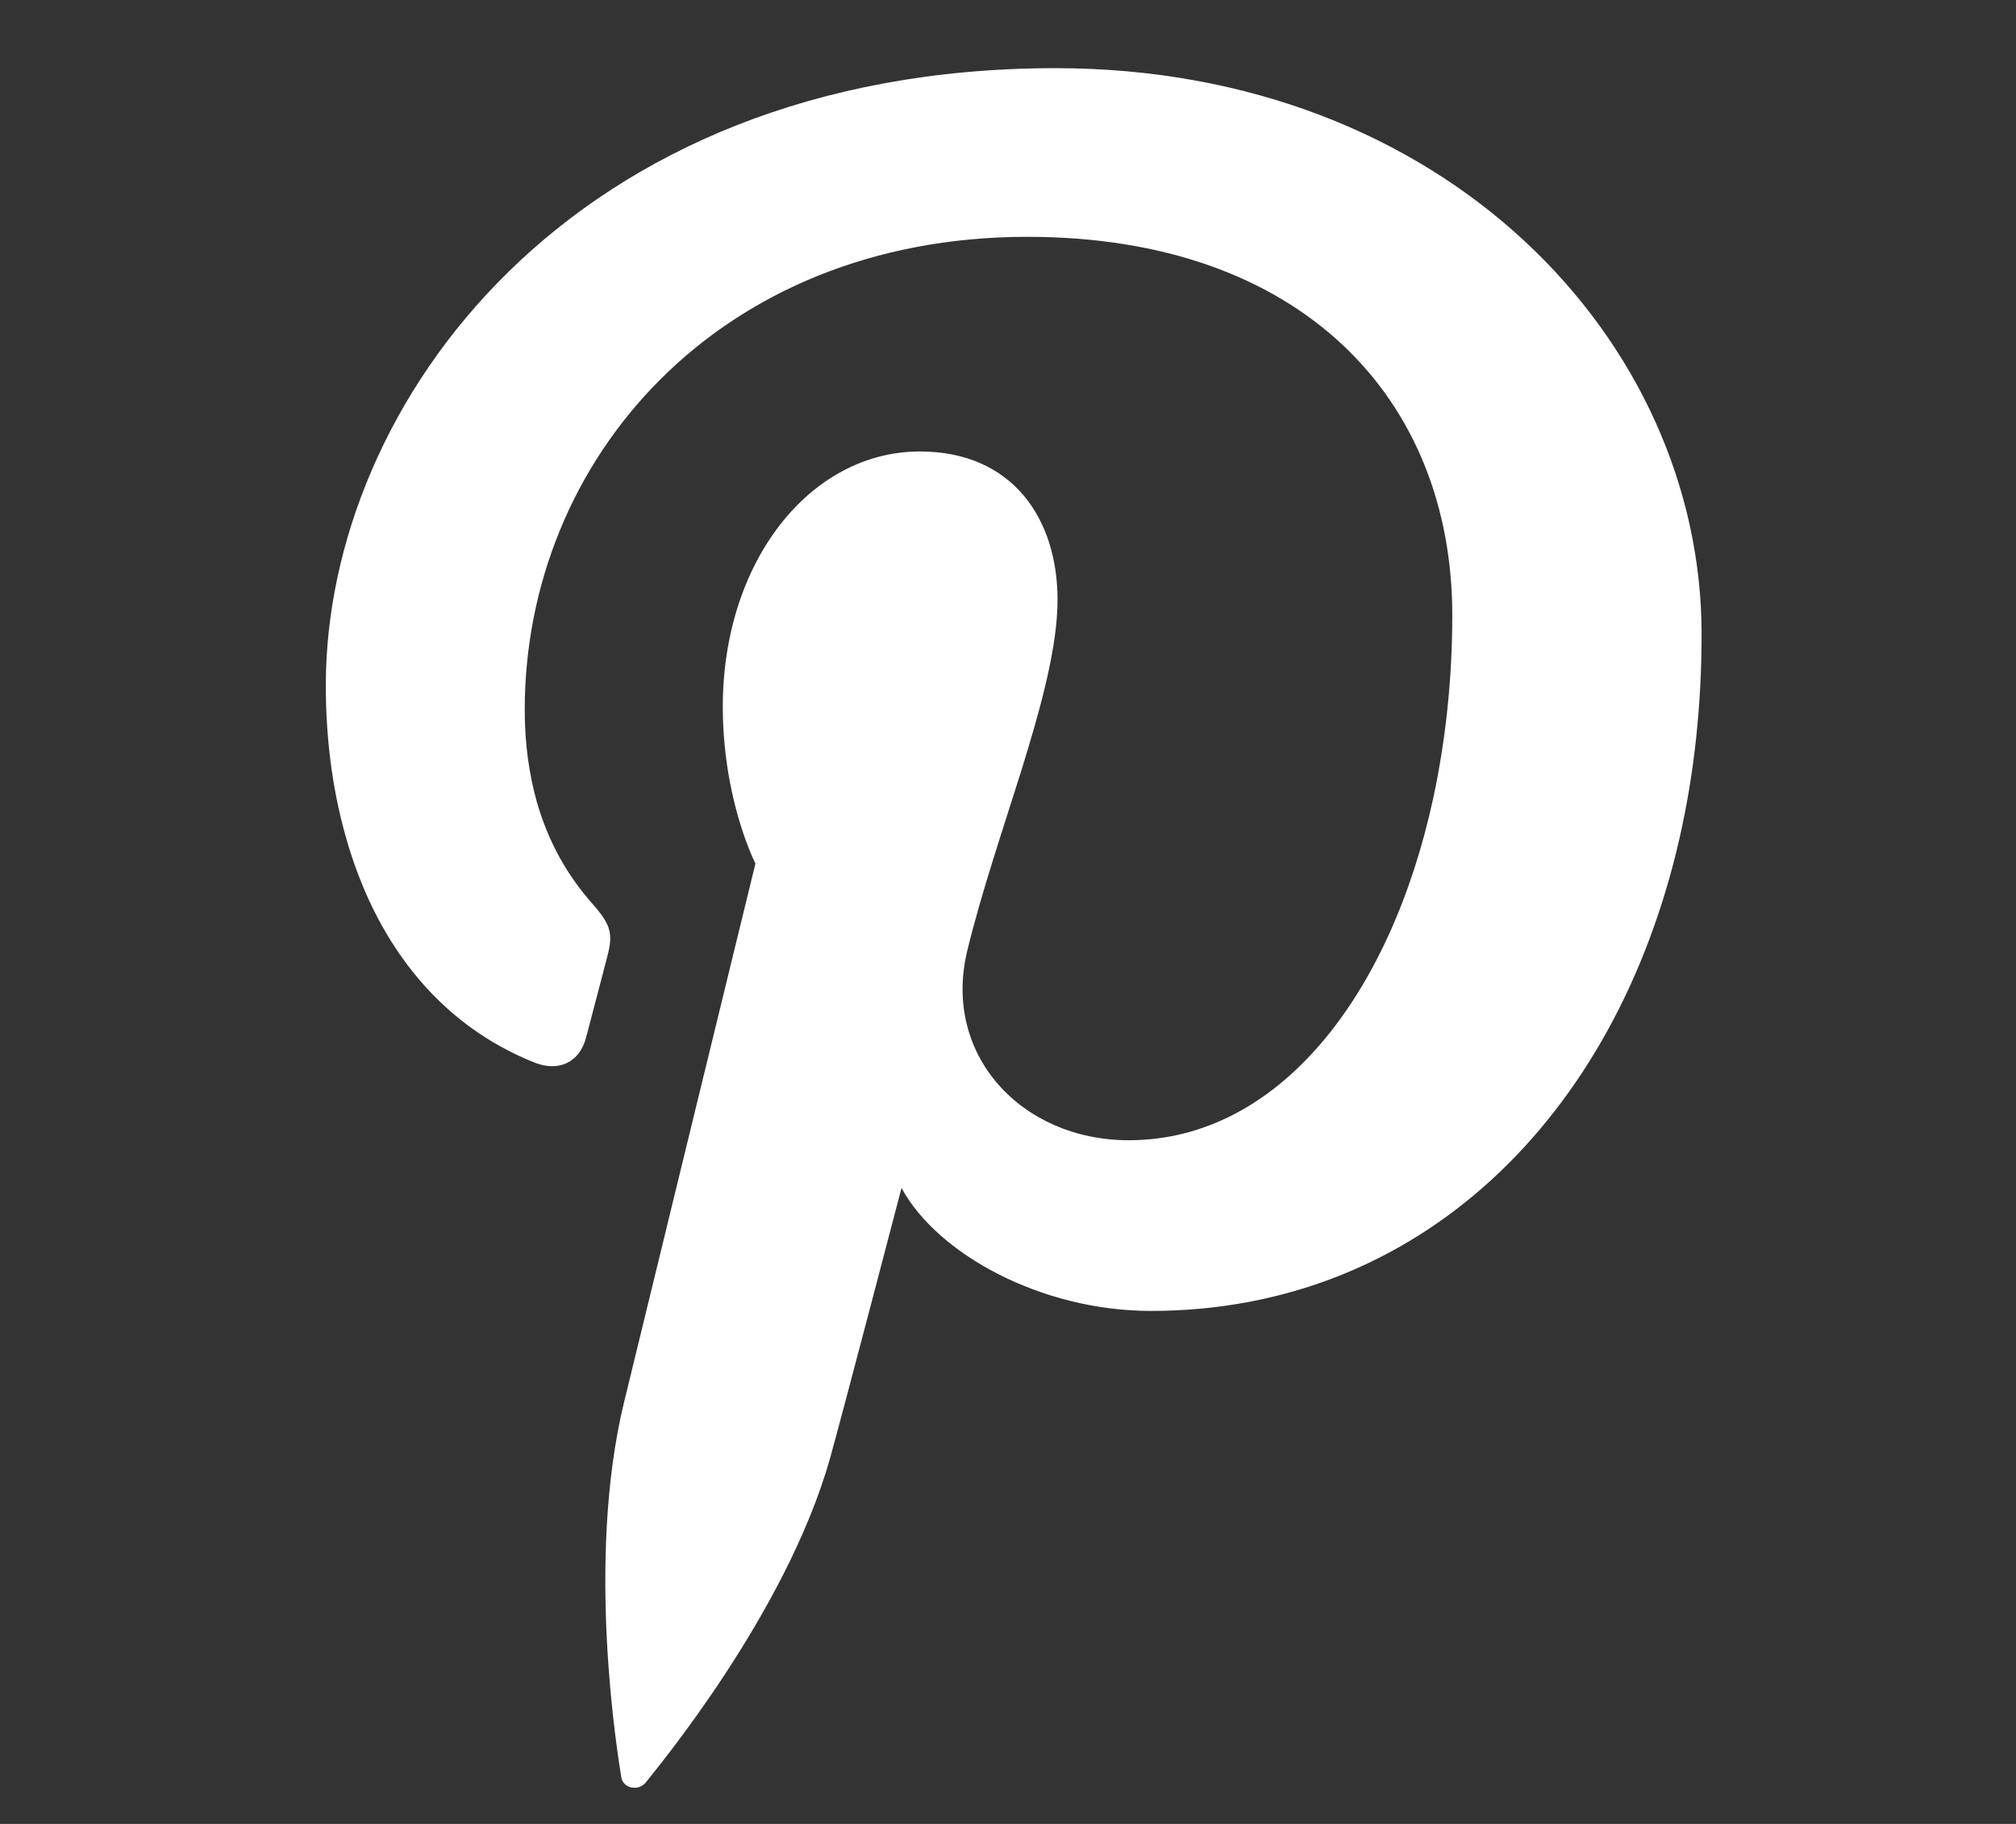 <?xml version="1.0" encoding="utf-8"?>
<!-- Generator: Adobe Illustrator 15.0.0, SVG Export Plug-In  -->
<!DOCTYPE svg PUBLIC "-//W3C//DTD SVG 1.1//EN" "http://www.w3.org/Graphics/SVG/1.1/DTD/svg11.dtd">
<svg version="1.1"
	 xmlns="http://www.w3.org/2000/svg" xmlns:xlink="http://www.w3.org/1999/xlink" xmlns:a="http://ns.adobe.com/AdobeSVGViewerExtensions/3.0/"
	 x="0px" y="0px" width="21px" height="19px" viewBox="0 66 21 19" overflow="visible" enable-background="new 0 66 21 19"
	 xml:space="preserve">
<rect x="0" y="66" width="21" height="19" fill="#333333" stroke="none"/>
<defs>
</defs>
<path fill="#FFFFFF" d="M10.993,66.71c-5.051,0.002-7.599,3.506-7.599,6.428c0,0.541,0.065,1.062,0.198,1.543
	c0.299,1.096,0.949,1.98,1.979,2.389c0.244,0.096,0.463,0.002,0.533-0.258c0.049-0.182,0.166-0.637,0.217-0.828
	c0.07-0.258,0.045-0.348-0.152-0.572c-0.258-0.291-0.457-0.639-0.578-1.062c-0.078-0.281-0.125-0.596-0.125-0.955
	c0-2.6,2.012-4.928,5.236-4.928c2.855,0,4.426,1.688,4.426,3.943c0,0.664-0.07,1.305-0.197,1.898
	c-0.445,2.062-1.611,3.57-3.174,3.57c-1.115,0-1.947-0.889-1.68-1.98c0.152-0.621,0.373-1.266,0.562-1.871
	c0.207-0.668,0.377-1.289,0.377-1.779c0-0.842-0.467-1.545-1.434-1.545c-1.139,0-2.053,1.139-2.053,2.662
	c0,0.289,0.031,0.547,0.072,0.77c0.1,0.533,0.268,0.861,0.268,0.861s-1.164,4.768-1.367,5.605c-0.406,1.664-0.062,3.705-0.031,3.908
	c0.016,0.123,0.18,0.152,0.254,0.061c0.104-0.133,1.457-1.75,1.918-3.367c0.129-0.459,0.748-2.828,0.748-2.828
	c0.369,0.684,1.449,1.281,2.598,1.281c2.783,0,4.84-2,5.506-4.924c0.152-0.666,0.23-1.379,0.23-2.127
	C17.725,69.552,15.055,66.71,10.993,66.71"/>
<rect id="_x3C_Tranche_x3E__6_" fill="none" width="21" height="117"/>
<rect id="_x3C_Tranche_x3E__5_" y="66" fill="none" width="21" height="19"/>
</svg>
